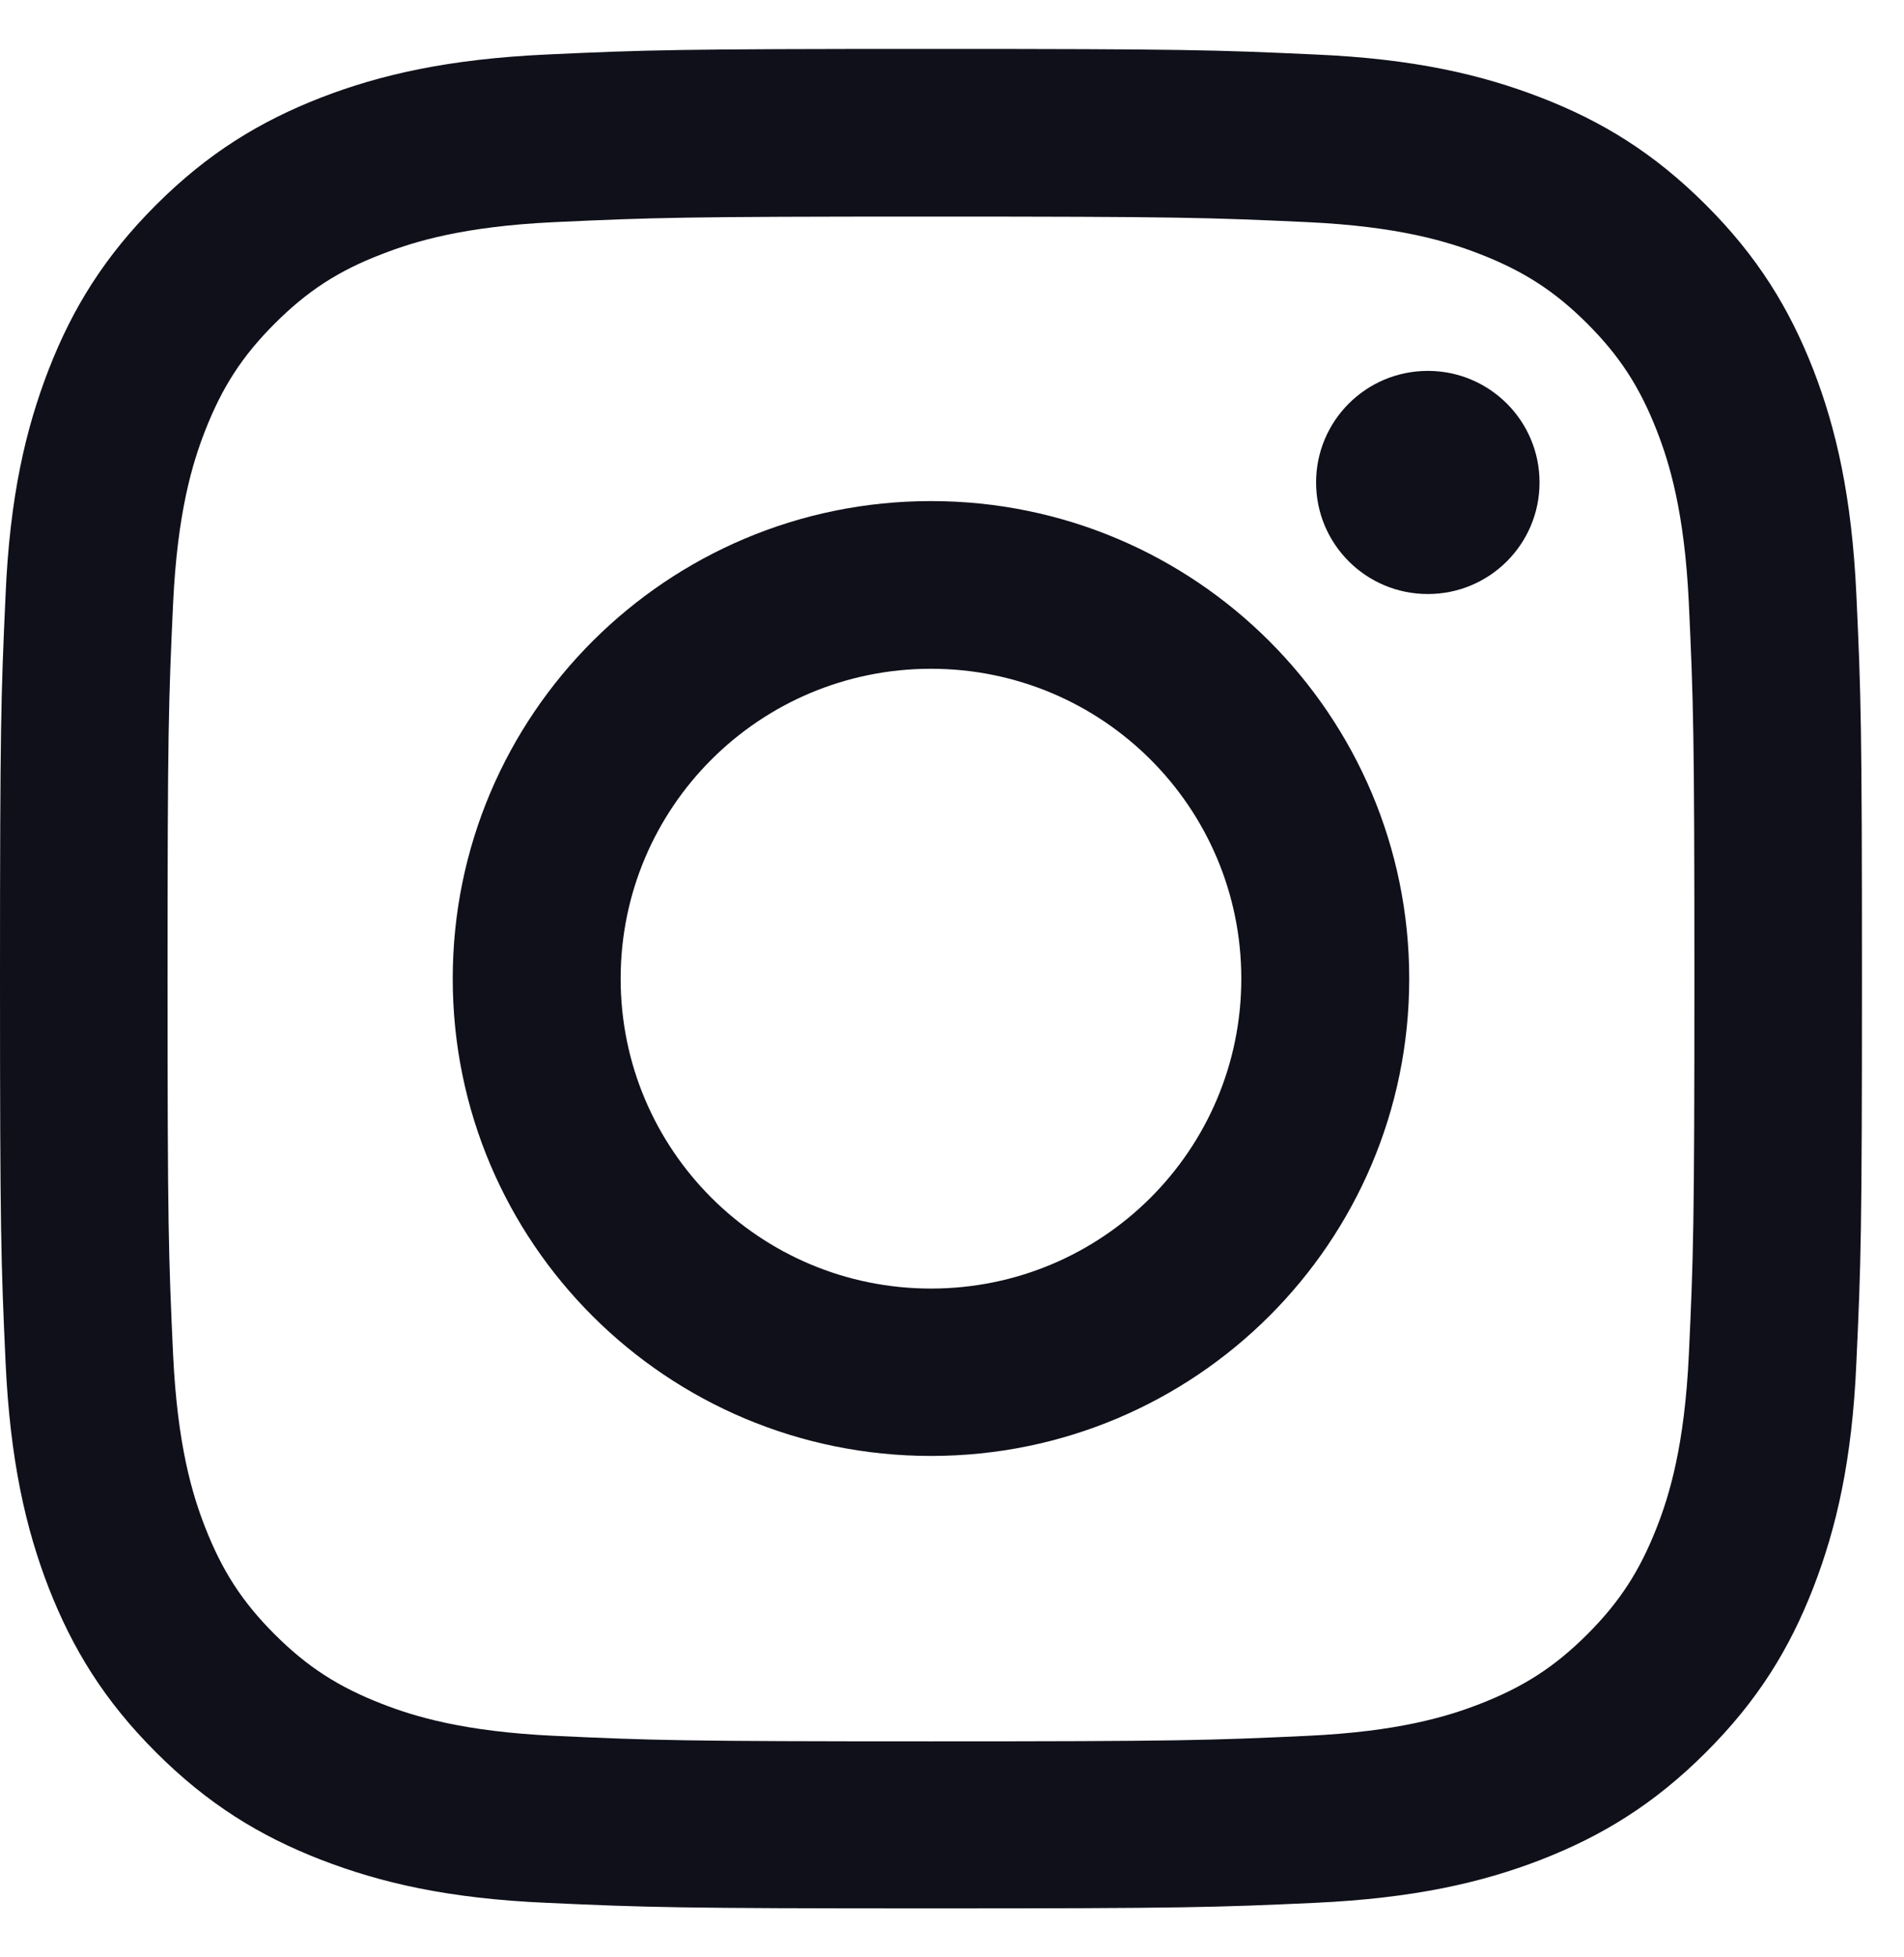 <svg width="36" height="37" viewBox="0 0 36 37" fill="none" xmlns="http://www.w3.org/2000/svg">
<path d="M17.603 4.094C22.303 4.094 22.859 4.113 24.718 4.199C26.435 4.279 27.367 4.563 27.985 4.804C28.806 5.124 29.393 5.5 30.011 6.117C30.628 6.734 31.005 7.32 31.326 8.14C31.567 8.756 31.851 9.688 31.932 11.402C32.018 13.258 32.037 13.813 32.037 18.506C32.037 23.199 32.018 23.754 31.932 25.61C31.851 27.324 31.567 28.256 31.326 28.872C31.005 29.692 30.628 30.278 30.011 30.895C29.393 31.512 28.806 31.888 27.985 32.208C27.367 32.449 26.435 32.733 24.718 32.813C22.865 32.899 22.303 32.917 17.603 32.917C12.902 32.917 12.347 32.899 10.487 32.813C8.77 32.733 7.838 32.449 7.22 32.208C6.399 31.888 5.812 31.512 5.194 30.895C4.577 30.278 4.2 29.692 3.879 28.872C3.638 28.256 3.354 27.324 3.273 25.61C3.187 23.754 3.168 23.199 3.168 18.506C3.168 13.813 3.187 13.258 3.273 11.402C3.354 9.688 3.638 8.756 3.879 8.14C4.2 7.32 4.577 6.734 5.194 6.117C5.812 5.5 6.399 5.118 7.22 4.804C7.838 4.563 8.77 4.279 10.487 4.199C12.347 4.113 12.902 4.094 17.603 4.094ZM17.603 0.925C12.822 0.925 12.223 0.943 10.345 1.03C8.474 1.116 7.189 1.412 6.071 1.844C4.916 2.294 3.934 2.892 2.952 3.872C1.976 4.847 1.371 5.827 0.92 6.987C0.488 8.103 0.185 9.379 0.105 11.254C0.019 13.129 0 13.727 0 18.5C0 23.273 0.019 23.871 0.105 25.746C0.191 27.614 0.488 28.897 0.92 30.013C1.371 31.166 1.97 32.147 2.952 33.127C3.928 34.102 4.91 34.706 6.071 35.156C7.189 35.588 8.468 35.89 10.345 35.97C12.223 36.056 12.822 36.075 17.603 36.075C22.383 36.075 22.982 36.056 24.86 35.97C26.731 35.884 28.016 35.588 29.134 35.156C30.289 34.706 31.271 34.108 32.253 33.127C33.235 32.147 33.834 31.172 34.285 30.013C34.717 28.897 35.02 27.62 35.1 25.746C35.187 23.871 35.205 23.273 35.205 18.5C35.205 13.727 35.187 13.129 35.1 11.254C35.014 9.385 34.717 8.103 34.285 6.987C33.834 5.833 33.235 4.853 32.253 3.872C31.271 2.892 30.295 2.294 29.134 1.844C28.016 1.412 26.737 1.11 24.86 1.03C22.982 0.943 22.383 0.925 17.603 0.925ZM17.603 9.472C12.612 9.472 8.56 13.511 8.56 18.5C8.56 23.489 12.606 27.522 17.603 27.522C22.599 27.522 26.645 23.483 26.645 18.5C26.645 13.517 22.599 9.472 17.603 9.472ZM17.603 24.358C14.36 24.358 11.735 21.737 11.735 18.5C11.735 15.262 14.36 12.642 17.603 12.642C20.845 12.642 23.47 15.262 23.47 18.5C23.47 21.737 20.845 24.358 17.603 24.358ZM26.997 7.011C25.829 7.011 24.884 7.955 24.884 9.12C24.884 10.286 25.829 11.229 26.997 11.229C28.164 11.229 29.109 10.286 29.109 9.12C29.109 7.955 28.164 7.011 26.997 7.011Z" fill="#10101A"/>
</svg>
